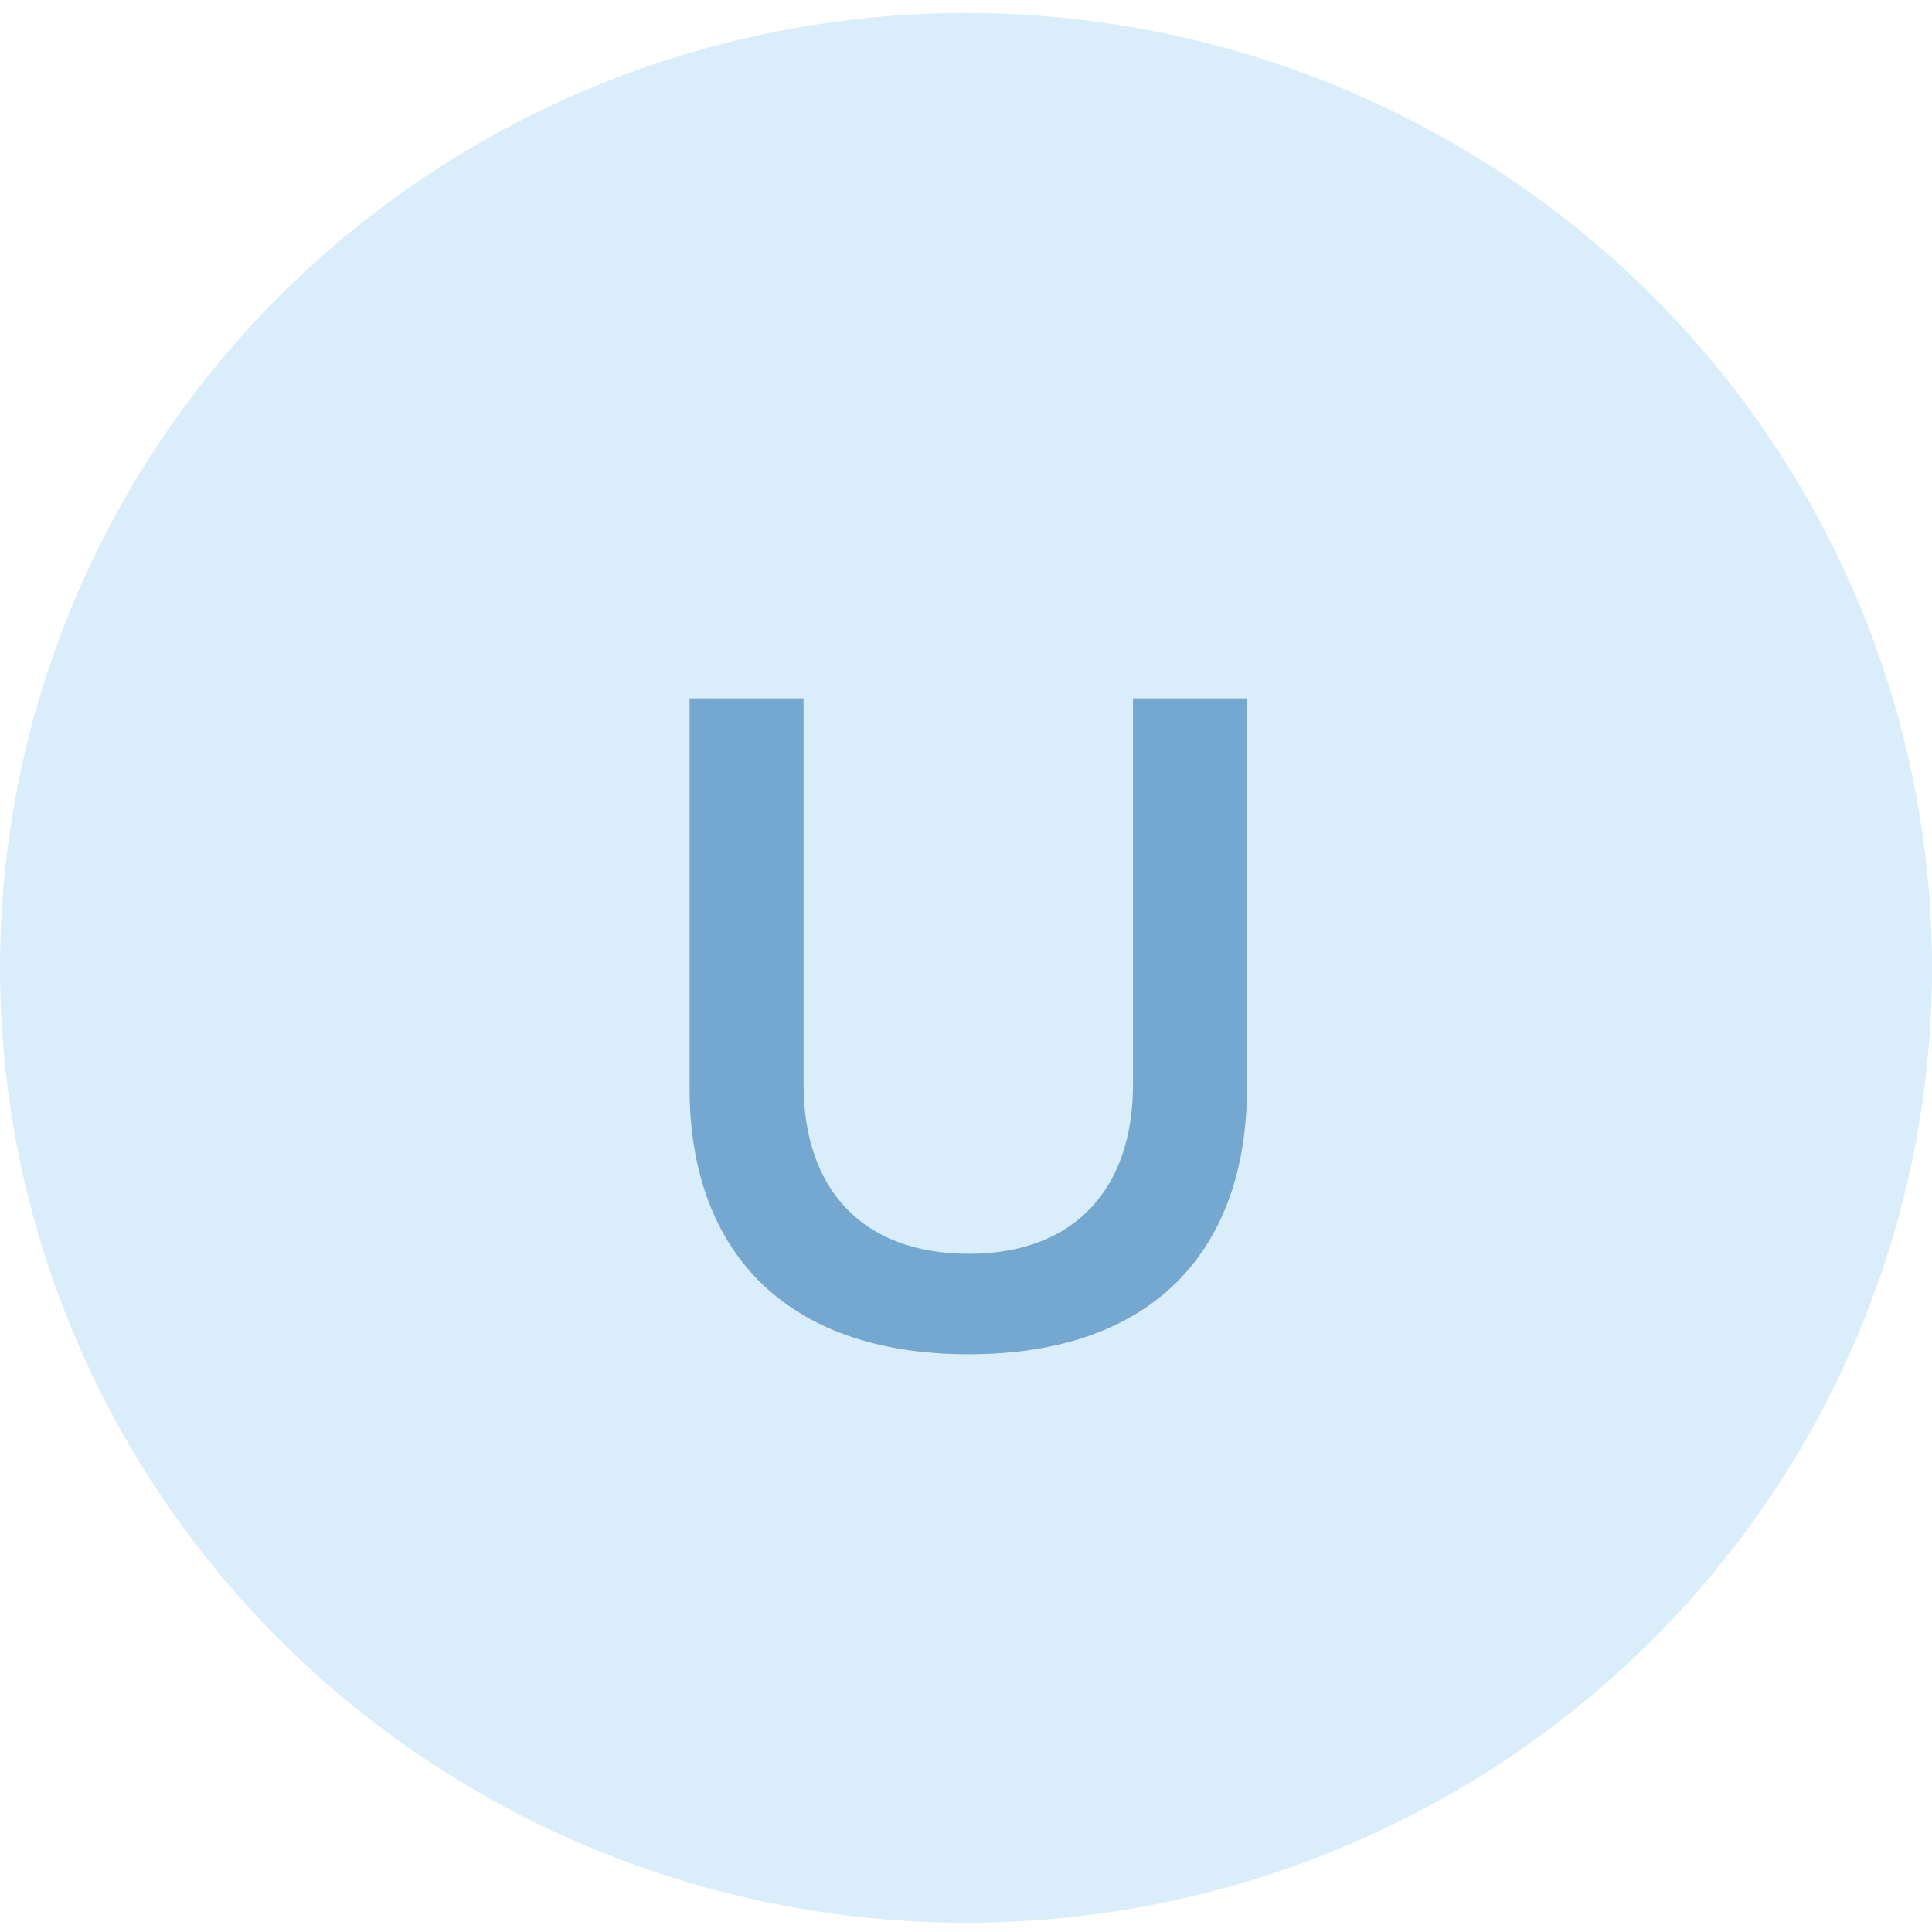 <svg width="28" height="28" viewBox="0 0 28 28" fill="none" xmlns="http://www.w3.org/2000/svg">
<ellipse cx="14" cy="14.027" rx="14" ry="13.839" fill="#D9EDFA"/>
<path d="M14.04 19.627C16.742 19.627 18.072 18.087 18.072 15.763V10.121H16.42V15.721C16.42 17.205 15.594 18.171 14.04 18.171C12.472 18.171 11.646 17.205 11.646 15.721V10.121H9.994V15.777C9.994 18.073 11.324 19.627 14.04 19.627Z" fill="#75A8D0"/>
</svg>
